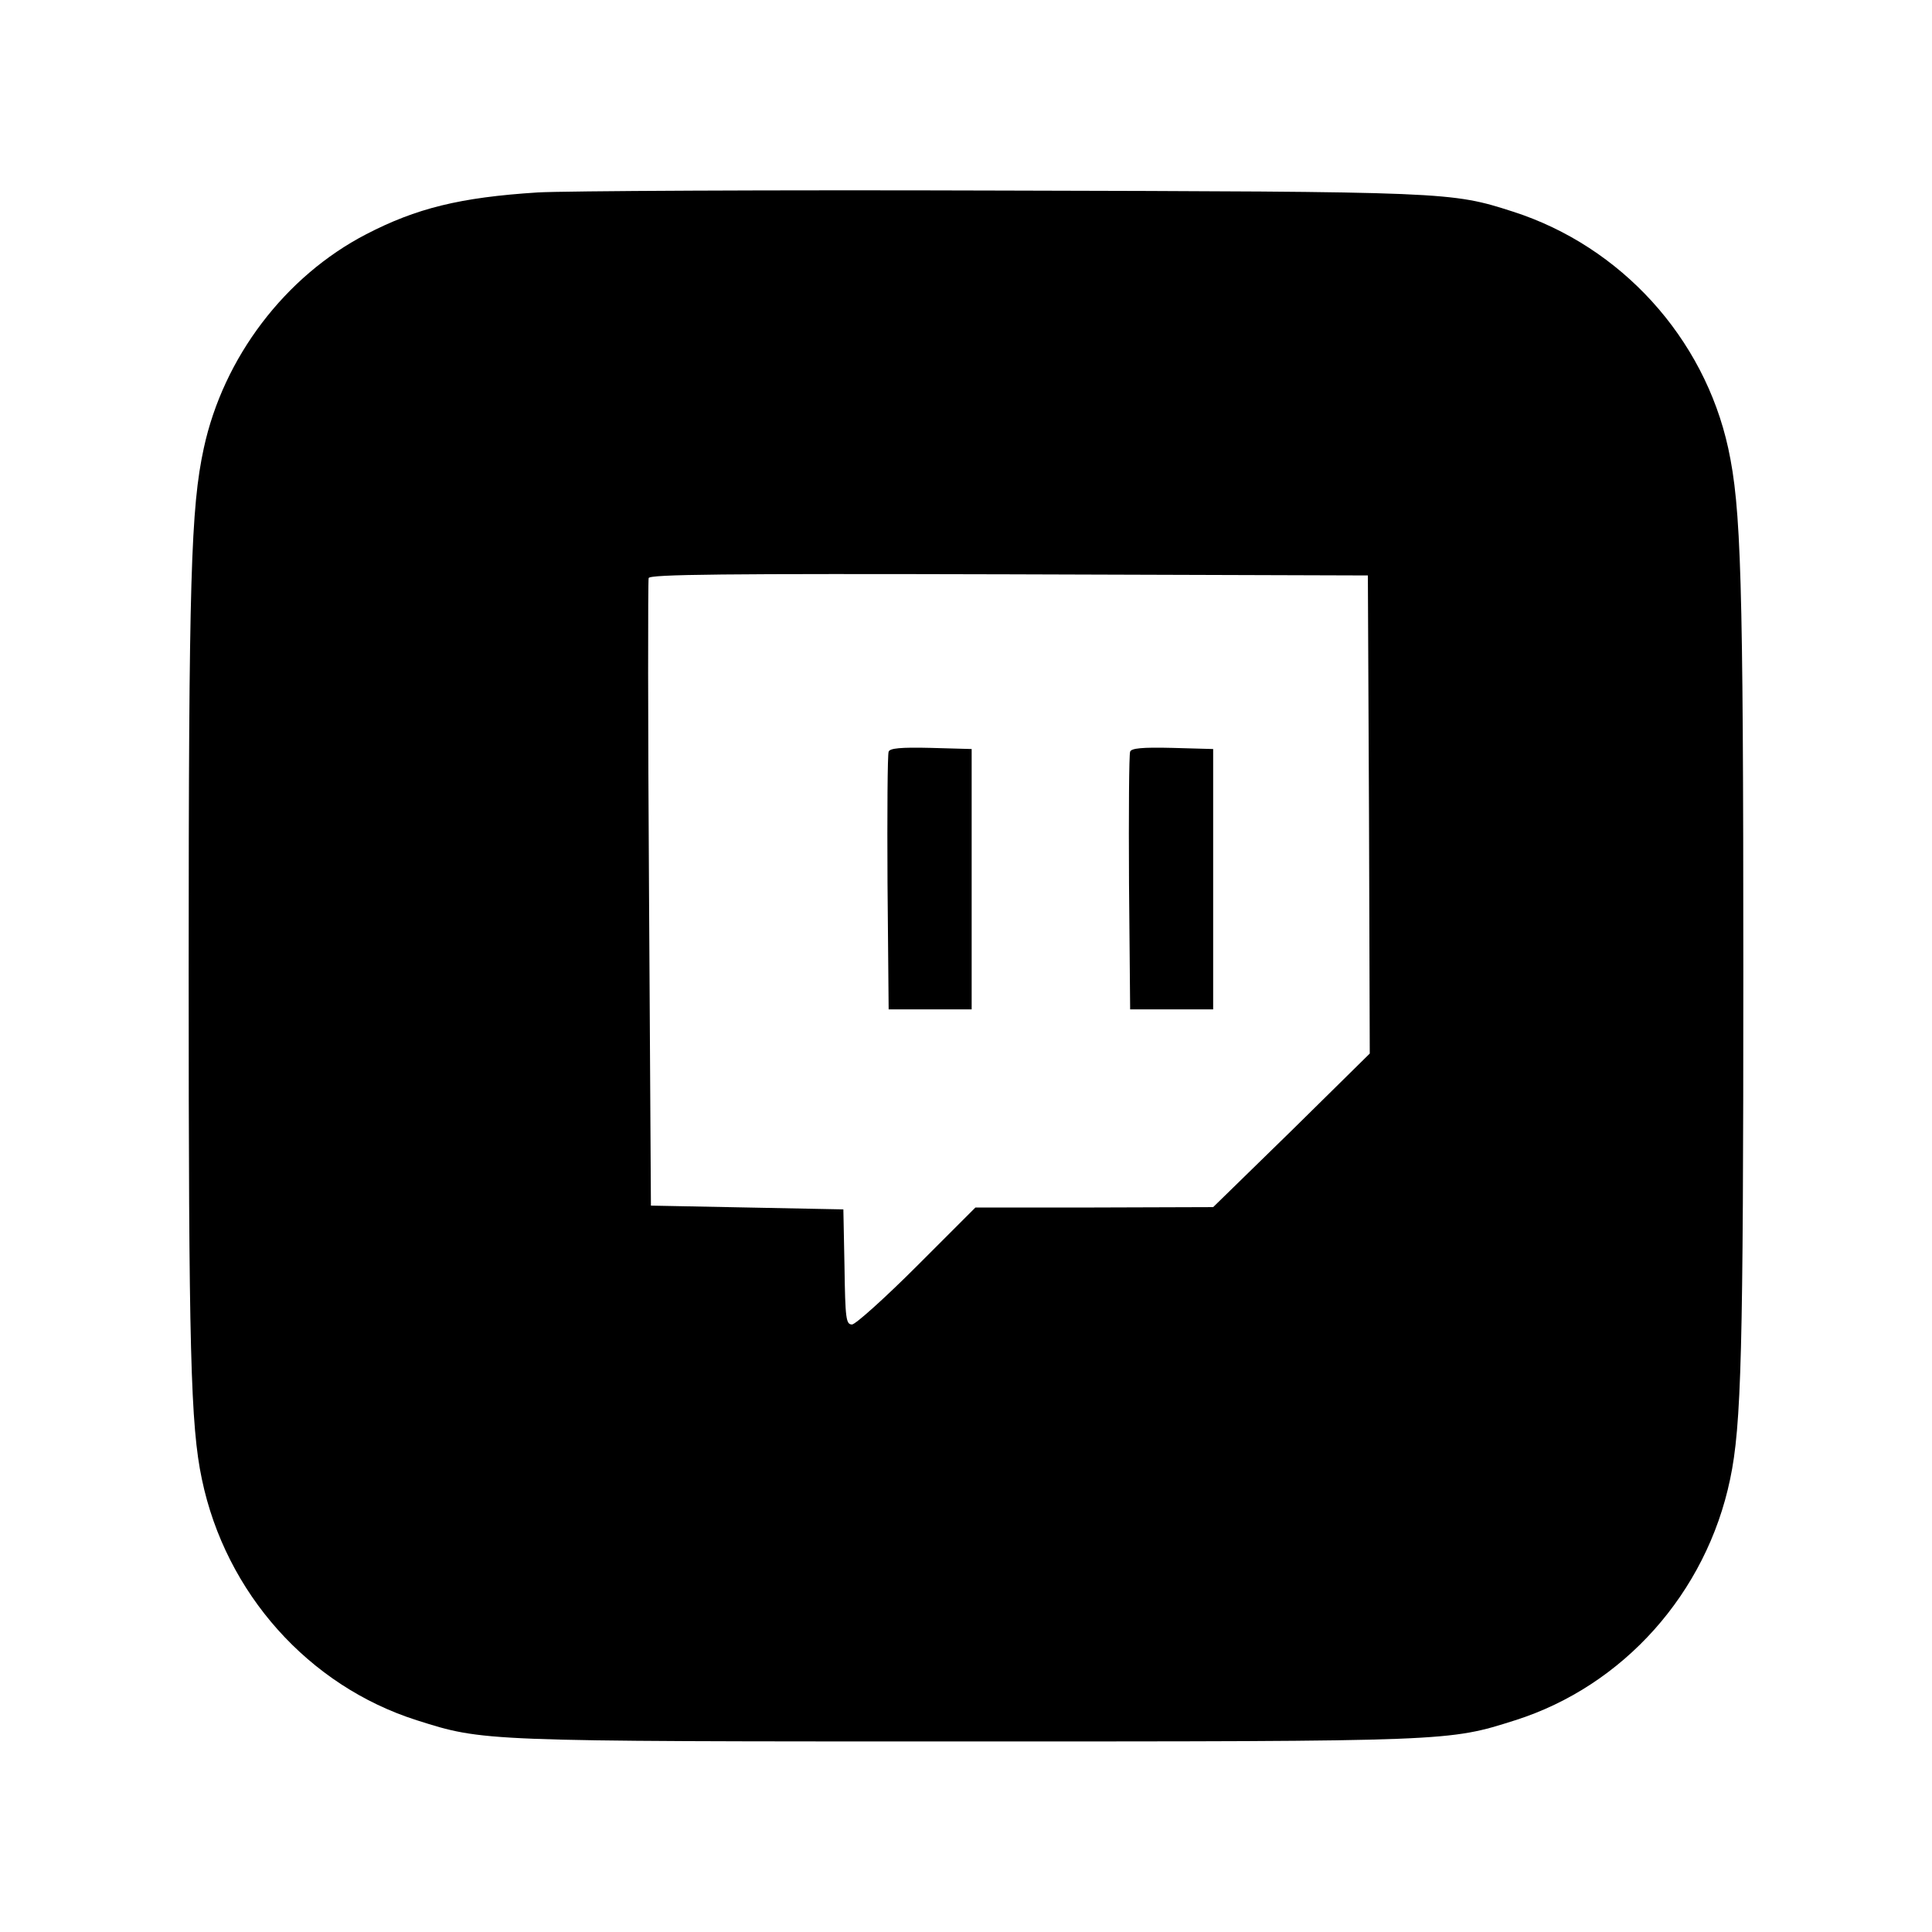 <?xml version="1.0" standalone="no"?>
<!DOCTYPE svg PUBLIC "-//W3C//DTD SVG 20010904//EN"
 "http://www.w3.org/TR/2001/REC-SVG-20010904/DTD/svg10.dtd">
<svg version="1.0" xmlns="http://www.w3.org/2000/svg"
 width="512pt" height="512pt" viewBox="0 0 512 512"
 preserveAspectRatio="xMidYMid meet">

<g transform="translate(0,512) scale(0.1,-0.1)"
fill="#000000" stroke="none">
<path d="M1425 4610 c-206 -13 -322 -42 -455 -111 -214 -111 -378 -326 -430
-567 -34 -157 -40 -343 -40 -1387 0 -1003 5 -1203 35 -1345 63 -302 283 -548
570 -639 177 -56 168 -56 1455 -56 1287 0 1278 0 1455 56 287 91 507 337 570
639 30 142 35 342 35 1345 0 1044 -6 1230 -40 1387 -64 293 -284 535 -570 627
-165 53 -170 53 -1360 56 -608 2 -1159 -1 -1225 -5z m2203 -1649 l2 -633 -207
-204 -208 -203 -315 -1 -315 0 -155 -155 c-85 -85 -163 -155 -172 -155 -16 0
-18 15 -20 153 l-3 152 -255 5 -255 5 -5 825 c-3 454 -3 831 -1 838 2 10 198
12 955 10 l951 -3 3 -634z"/>
<path d="M2355 3128 c-3 -7 -4 -164 -3 -348 l3 -335 110 0 110 0 0 345 0 345
-108 3 c-81 2 -109 -1 -112 -10z"/>
<path d="M2995 3128 c-3 -7 -4 -164 -3 -348 l3 -335 110 0 110 0 0 345 0 345
-108 3 c-81 2 -109 -1 -112 -10z"/>
</g>
</svg>
